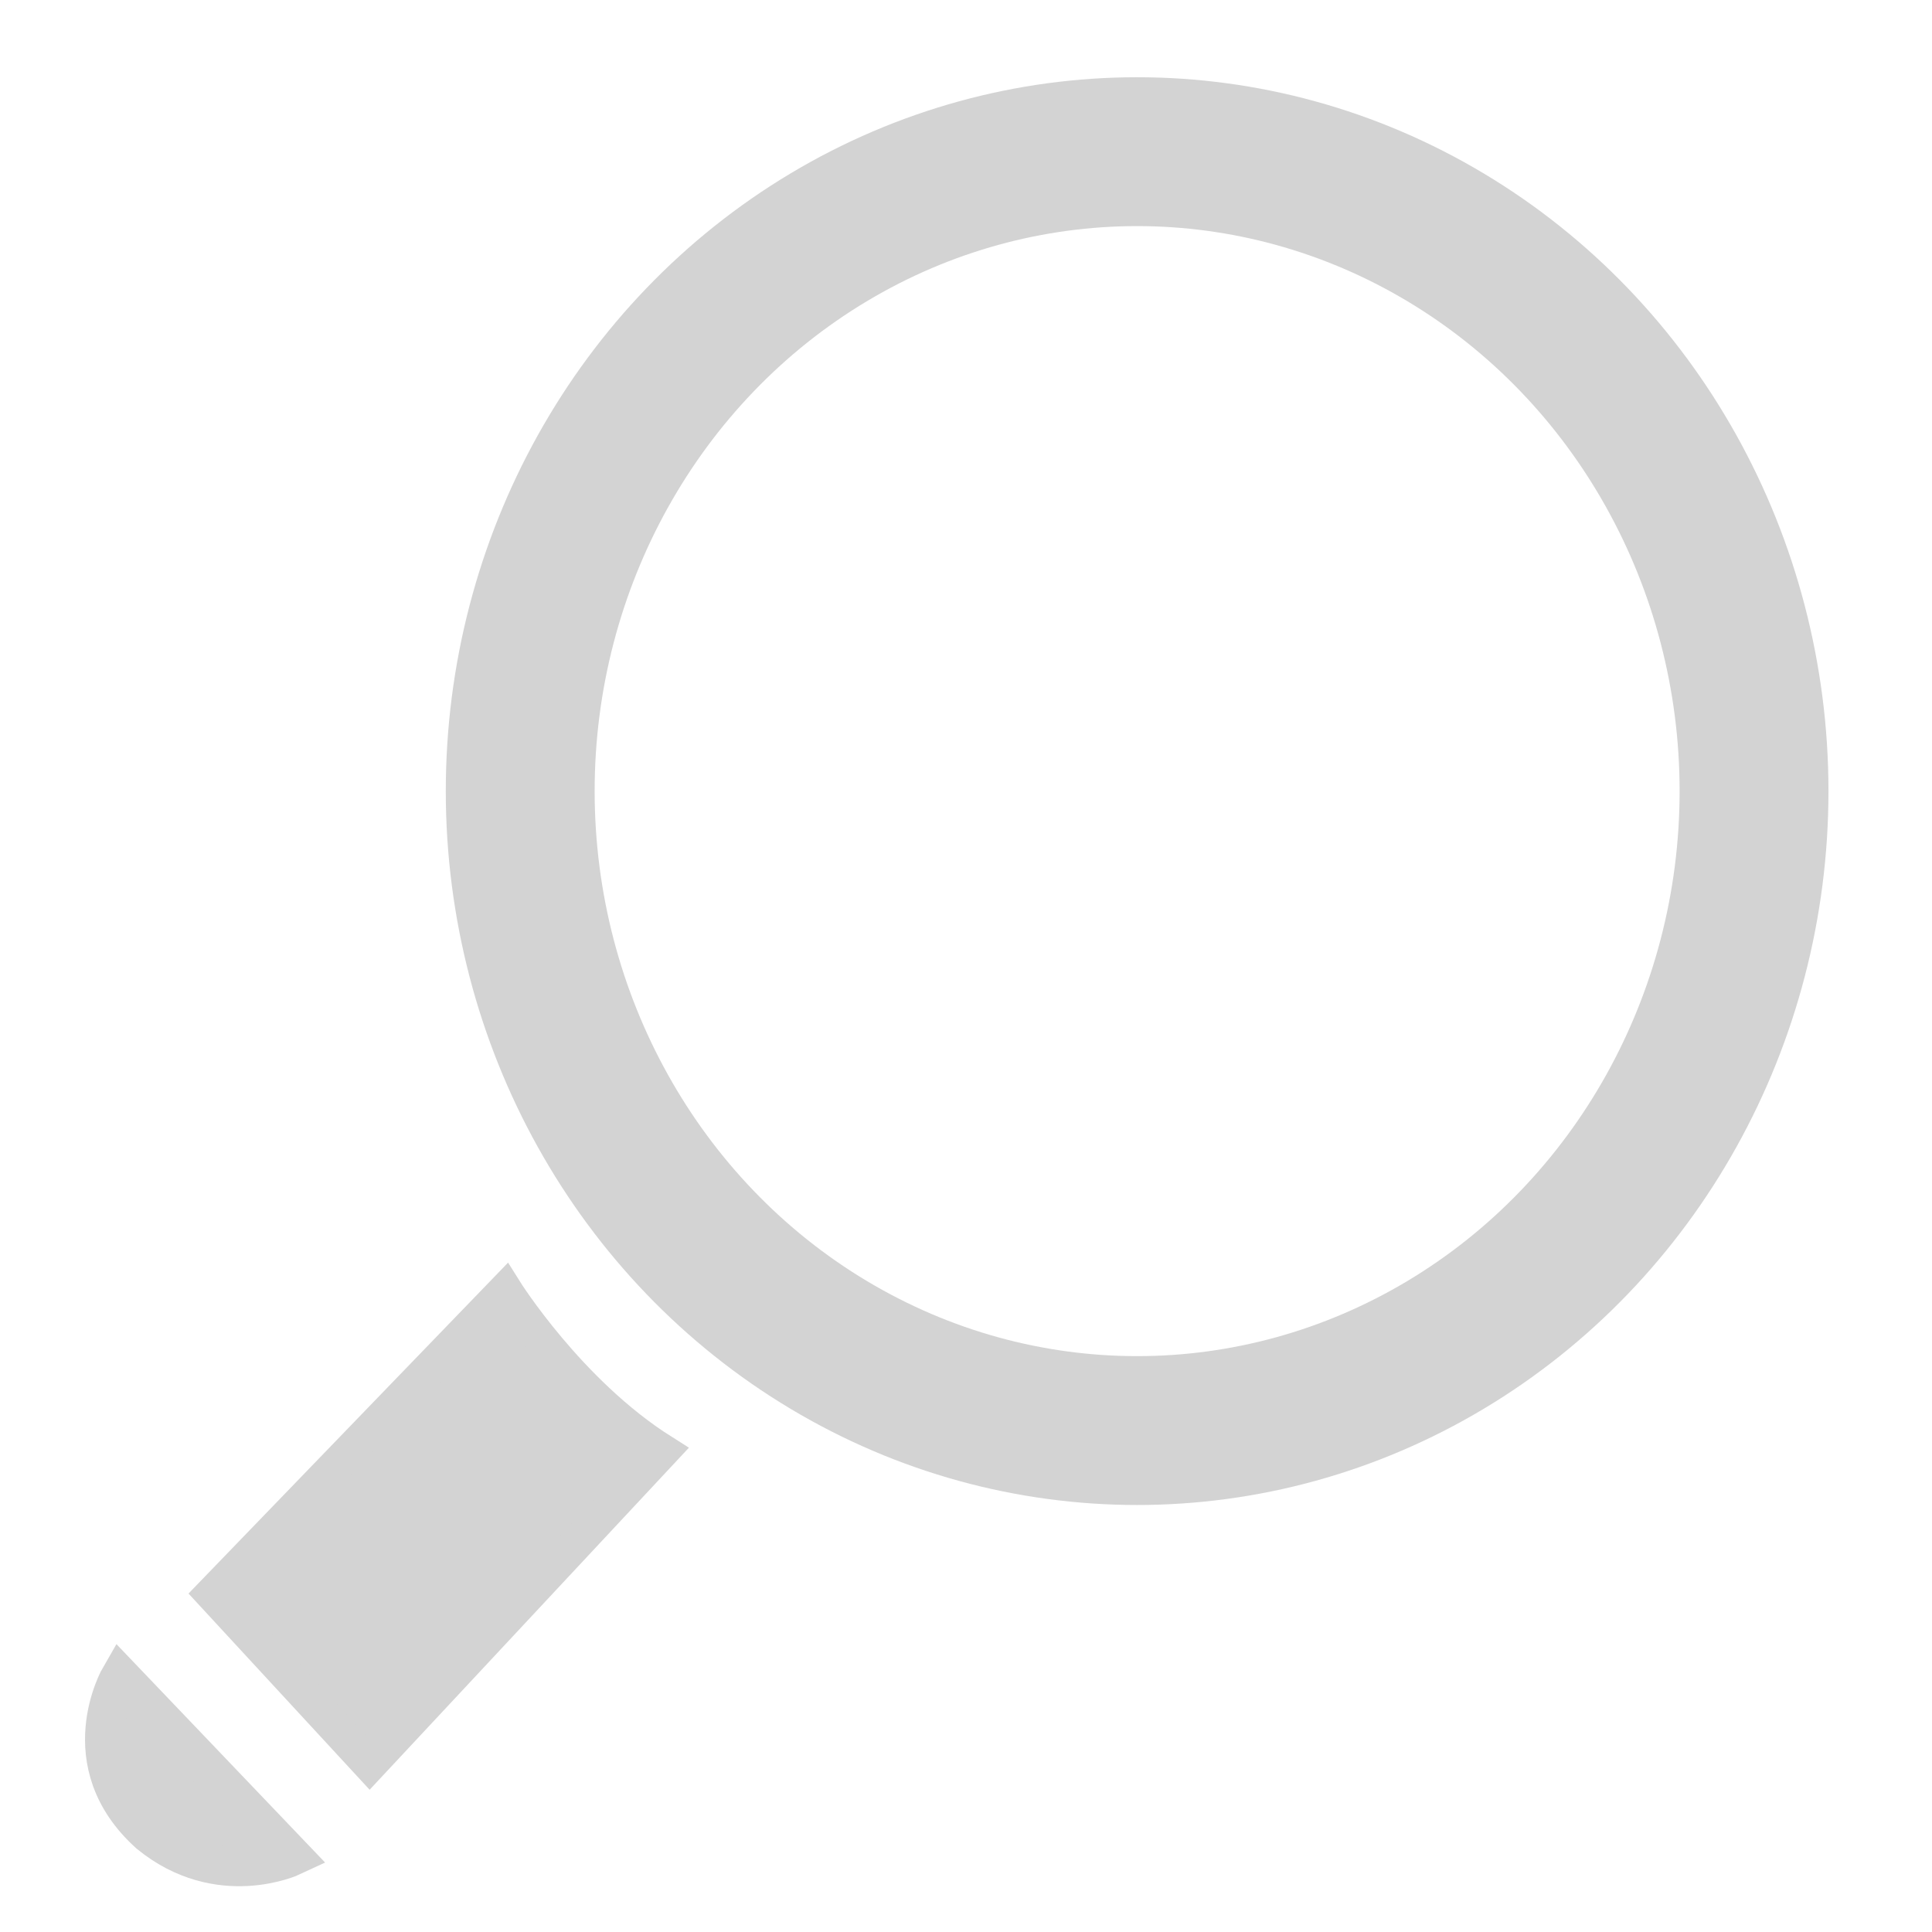 <?xml version="1.0" encoding="UTF-8" standalone="no"?>
<svg
   xmlns:dc="http://purl.org/dc/elements/1.1/"
   xmlns:cc="http://creativecommons.org/ns#"
   xmlns:rdf="http://www.w3.org/1999/02/22-rdf-syntax-ns#"
   xmlns:svg="http://www.w3.org/2000/svg"
   xmlns="http://www.w3.org/2000/svg"
   xmlns:sodipodi="http://sodipodi.sourceforge.net/DTD/sodipodi-0.dtd"
   xmlns:inkscape="http://www.inkscape.org/namespaces/inkscape"
   width="70"
   height="70"
   viewBox="0 0 18.521 18.521"
   version="1.1"
   id="svg1498"
   inkscape:version="1.0.1 (3bc2e813f5, 2020-09-07)"
   sodipodi:docname="zoom.svg">
  <defs
     id="defs1492" />
  <sodipodi:namedview
     id="base"
     pagecolor="#ffffff"
     bordercolor="#666666"
     borderopacity="1.0"
     inkscape:pageopacity="0.0"
     inkscape:pageshadow="2"
     inkscape:zoom="7.9195959"
     inkscape:cx="37.910587"
     inkscape:cy="21.73346"
     inkscape:document-units="mm"
     inkscape:current-layer="layer1"
     inkscape:document-rotation="0"
     showgrid="false"
     units="px"
     inkscape:window-width="1920"
     inkscape:window-height="1016"
     inkscape:window-x="0"
     inkscape:window-y="0"
     inkscape:window-maximized="1" />
  <g
     inkscape:label="Layer 1"
     inkscape:groupmode="layer"
     id="layer1">
    <ellipse
       style="fill:none;stroke:#d3d3d3;stroke-width:1.427;stroke-linecap:round;stroke-linejoin:round;stroke-miterlimit:4;stroke-dasharray:none;stroke-dashoffset:5"
       id="path2075"
       cx="10.901"
       cy="7.584"
       rx="5.914"
       ry="6.13" />
    <path
       style="fill:#d3d3d3;fill-opacity:1;stroke:#d3d3d3;stroke-width:0.327px;stroke-linecap:butt;stroke-linejoin:miter;stroke-opacity:1"
       d="m 4.843,12.368 c 0,0 0.612,0.978 1.507,1.543 l -2.806,3.006 -1.512,-1.638 z"
       id="path2077"
       sodipodi:nodetypes="ccccc" />
    <path
       style="fill:#d3d3d3;fill-opacity:1;stroke:#d3d3d3;stroke-width:0.376px;stroke-linecap:butt;stroke-linejoin:miter;stroke-opacity:1"
       d="M 1.433,17.58 C 2.1,18.124 2.8,17.796 2.8,17.796 L 1.153,16.072 c 0,0 -0.481,0.826 0.28,1.508 z"
       id="path2089" />
  </g>
</svg>
